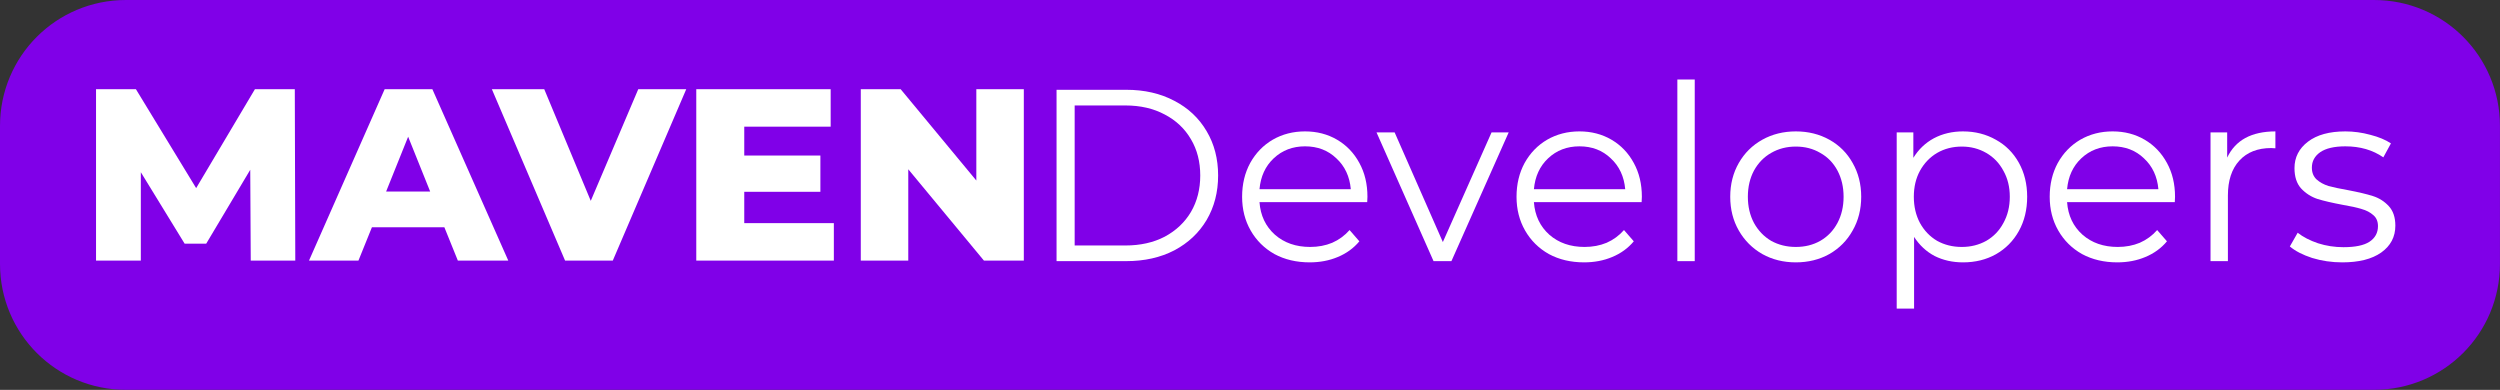 <?xml version="1.0" encoding="UTF-8" standalone="no"?>
<svg
   xmlns:dc="http://purl.org/dc/elements/1.1/"
   xmlns:cc="http://creativecommons.org/ns#"
   xmlns:rdf="http://www.w3.org/1999/02/22-rdf-syntax-ns#"
   xmlns:svg="http://www.w3.org/2000/svg"
   xmlns="http://www.w3.org/2000/svg"
   xmlns:sodipodi="http://sodipodi.sourceforge.net/DTD/sodipodi-0.dtd"
   xmlns:inkscape="http://www.inkscape.org/namespaces/inkscape"
   width="52.917mm"
   height="8.252mm"
   viewBox="0 0 52.917 8.252"
   version="1.1"
   id="svg8"
   inkscape:version="1.0.2-2 (e86c870879, 2021-01-15)"
   sodipodi:docname="Maven-Developers.svg">
  <rect x="0" y="0" width="52.917" height="8.252" fill="#333333" stroke="none"/>
  <defs
     id="defs2" />
  <sodipodi:namedview
     id="base"
     pagecolor="#ffffff"
     bordercolor="#666666"
     borderopacity="1.0"
     inkscape:pageopacity="0.0"
     inkscape:pageshadow="2"
     inkscape:zoom="2.8"
     inkscape:cx="150"
     inkscape:cy="23.158474"
     inkscape:document-units="mm"
     inkscape:current-layer="layer1"
     inkscape:document-rotation="0"
     showgrid="false"
     inkscape:window-width="1366"
     inkscape:window-height="705"
     inkscape:window-x="-8"
     inkscape:window-y="-8"
     inkscape:window-maximized="1" />
  <g
     inkscape:label="Layer 1"
     inkscape:groupmode="layer"
     id="layer1"
     transform="translate(0,-0.289)">
    <g
       id="g213">
      <path
         id="rect18"
         style="fill:#8000e8;fill-opacity:1;stroke:none;stroke-width:0.032;stroke-linecap:round"
         d="M 2.667,0.289 H 50.249 c 1.478,0 2.667,1.19 2.667,2.667 v 2.917 c 0,1.478 -1.19,2.667 -2.667,2.667 H 2.667 C 1.19,8.541 0,7.351 0,5.873 V 2.956 C 0,1.478 1.19,0.289 2.667,0.289 Z" />
      <g
         id="g192">
        <g
           aria-label="MAVEN"
           id="text12"
           style="font-style:normal;font-variant:normal;font-weight:800;font-stretch:normal;font-size:38.1px;line-height:1.25;font-family:Montserrat;-inkscape-font-specification:'Montserrat Ultra-Bold';text-align:center;letter-spacing:0px;word-spacing:0px;text-anchor:middle;fill:#ffffff;stroke-width:0.265"
           transform="matrix(0.136,0,0,0.136,-0.98,-0.795)">
          <path
             d="m 46.231,48.527 -0.076,-14.135 -6.858,11.506 H 35.944 L 29.124,34.773 v 13.754 h -6.972 V 21.857 h 6.21 l 9.373,15.392 9.144,-15.392 h 6.21 l 0.076,26.67 z"
             style="font-style:normal;font-variant:normal;font-weight:800;font-stretch:normal;font-size:38.1px;font-family:Montserrat;-inkscape-font-specification:'Montserrat Ultra-Bold';fill:#ffffff;stroke-width:0.265"
             id="path29" />
          <path
             d="m 76.368,43.345 h -11.278 l -2.095,5.182 H 55.299 L 67.072,21.857 h 7.429 l 11.811,26.67 h -7.849 z m -2.21,-5.563 -3.429,-8.534 -3.429,8.534 z"
             style="font-style:normal;font-variant:normal;font-weight:800;font-stretch:normal;font-size:38.1px;font-family:Montserrat;-inkscape-font-specification:'Montserrat Ultra-Bold';fill:#ffffff;stroke-width:0.265"
             id="path31" />
          <path
             d="m 114.011,21.857 -11.43,26.67 H 95.152 L 83.76,21.857 h 8.153 l 7.239,17.374 7.391,-17.374 z"
             style="font-style:normal;font-variant:normal;font-weight:800;font-stretch:normal;font-size:38.1px;font-family:Montserrat;-inkscape-font-specification:'Montserrat Ultra-Bold';fill:#ffffff;stroke-width:0.265"
             id="path33" />
          <path
             d="m 136.985,42.697 v 5.829 h -21.412 V 21.857 h 20.917 v 5.829 h -13.449 v 4.496 h 11.849 v 5.639 h -11.849 v 4.877 z"
             style="font-style:normal;font-variant:normal;font-weight:800;font-stretch:normal;font-size:38.1px;font-family:Montserrat;-inkscape-font-specification:'Montserrat Ultra-Bold';fill:#ffffff;stroke-width:0.265"
             id="path35" />
          <path
             d="m 166.551,21.857 v 26.67 h -6.21 L 148.568,34.315 v 14.211 h -7.391 V 21.857 h 6.21 l 11.773,14.211 V 21.857 Z"
             style="font-style:normal;font-variant:normal;font-weight:800;font-stretch:normal;font-size:38.1px;font-family:Montserrat;-inkscape-font-specification:'Montserrat Ultra-Bold';fill:#ffffff;stroke-width:0.265"
             id="path37" />
        </g>
        <g
           aria-label="Developers"
           id="text16"
           style="font-size:38.1px;line-height:1.25;font-family:Montserrat;-inkscape-font-specification:Montserrat;text-align:center;letter-spacing:0px;word-spacing:0px;text-anchor:middle;fill:#ffffff;stroke-width:0.265"
           transform="matrix(0.136,0,0,0.136,-0.98,-0.795)">
          <path
             d="m 171.646,21.945 h 10.858 q 4.229,0 7.468,1.714 3.239,1.676 5.029,4.724 1.791,3.01 1.791,6.896 0,3.886 -1.791,6.934 -1.791,3.01 -5.029,4.724 -3.239,1.676 -7.468,1.676 h -10.858 z m 10.706,24.232 q 3.505,0 6.134,-1.372 2.629,-1.41 4.077,-3.848 1.448,-2.477 1.448,-5.677 0,-3.2 -1.448,-5.639 -1.448,-2.477 -4.077,-3.848 -2.629,-1.41 -6.134,-1.41 h -7.887 v 21.793 z"
             style="font-size:38.1px;fill:#ffffff;stroke-width:0.265"
             id="path40" />
          <path
             d="m 219.995,39.433 h -16.764 q 0.229,3.124 2.4,5.067 2.172,1.905 5.486,1.905 1.867,0 3.429,-0.648 1.562,-0.686 2.705,-1.981 l 1.524,1.753 q -1.333,1.6 -3.353,2.438 -1.981,0.838 -4.381,0.838 -3.086,0 -5.486,-1.295 -2.362,-1.333 -3.696,-3.658 -1.333,-2.324 -1.333,-5.258 0,-2.934 1.257,-5.258 1.295,-2.324 3.505,-3.619 2.248,-1.295 5.029,-1.295 2.781,0 4.991,1.295 2.21,1.295 3.467,3.619 1.257,2.286 1.257,5.258 z m -9.677,-8.687 q -2.896,0 -4.877,1.867 -1.943,1.829 -2.21,4.801 h 14.211 q -0.267,-2.972 -2.248,-4.801 -1.943,-1.867 -4.877,-1.867 z"
             style="font-size:38.1px;fill:#ffffff;stroke-width:0.265"
             id="path42" />
          <path
             d="m 242.017,28.574 -8.915,20.041 h -2.781 l -8.877,-20.041 h 2.819 l 7.506,17.069 7.582,-17.069 z"
             style="font-size:38.1px;fill:#ffffff;stroke-width:0.265"
             id="path44" />
          <path
             d="m 262.705,39.433 h -16.764 q 0.229,3.124 2.4,5.067 2.172,1.905 5.486,1.905 1.867,0 3.429,-0.648 1.562,-0.686 2.705,-1.981 l 1.524,1.753 q -1.333,1.6 -3.353,2.438 -1.981,0.838 -4.381,0.838 -3.086,0 -5.486,-1.295 -2.362,-1.333 -3.696,-3.658 -1.333,-2.324 -1.333,-5.258 0,-2.934 1.257,-5.258 1.295,-2.324 3.505,-3.619 2.248,-1.295 5.029,-1.295 2.781,0 4.991,1.295 2.21,1.295 3.467,3.619 1.257,2.286 1.257,5.258 z m -9.677,-8.687 q -2.896,0 -4.877,1.867 -1.943,1.829 -2.21,4.801 h 14.211 q -0.267,-2.972 -2.248,-4.801 -1.943,-1.867 -4.877,-1.867 z"
             style="font-size:38.1px;fill:#ffffff;stroke-width:0.265"
             id="path46" />
          <path
             d="m 268.267,20.345 h 2.705 v 28.27 h -2.705 z"
             style="font-size:38.1px;fill:#ffffff;stroke-width:0.265"
             id="path48" />
          <path
             d="m 286.708,48.805 q -2.896,0 -5.22,-1.295 -2.324,-1.333 -3.658,-3.658 -1.333,-2.324 -1.333,-5.258 0,-2.934 1.333,-5.258 1.333,-2.324 3.658,-3.619 2.324,-1.295 5.22,-1.295 2.896,0 5.22,1.295 2.324,1.295 3.619,3.619 1.333,2.324 1.333,5.258 0,2.934 -1.333,5.258 -1.295,2.324 -3.619,3.658 -2.324,1.295 -5.22,1.295 z m 0,-2.4 q 2.134,0 3.81,-0.953 1.714,-0.991 2.667,-2.781 0.953,-1.791 0.953,-4.077 0,-2.286 -0.953,-4.077 -0.953,-1.791 -2.667,-2.743 -1.676,-0.991 -3.81,-0.991 -2.134,0 -3.848,0.991 -1.676,0.953 -2.667,2.743 -0.953,1.791 -0.953,4.077 0,2.286 0.953,4.077 0.991,1.791 2.667,2.781 1.714,0.953 3.848,0.953 z"
             style="font-size:38.1px;fill:#ffffff;stroke-width:0.265"
             id="path50" />
          <path
             d="m 312.73,28.422 q 2.819,0 5.105,1.295 2.286,1.257 3.581,3.581 1.295,2.324 1.295,5.296 0,3.01 -1.295,5.334 -1.295,2.324 -3.581,3.619 -2.248,1.257 -5.105,1.257 -2.438,0 -4.42,-0.991 -1.943,-1.029 -3.2,-2.972 v 11.163 h -2.705 V 28.574 h 2.591 v 3.962 q 1.219,-1.981 3.2,-3.048 2.019,-1.067 4.534,-1.067 z m -0.191,17.983 q 2.095,0 3.81,-0.953 1.714,-0.991 2.667,-2.781 0.991,-1.791 0.991,-4.077 0,-2.286 -0.991,-4.039 -0.953,-1.791 -2.667,-2.781 -1.714,-0.991 -3.81,-0.991 -2.134,0 -3.848,0.991 -1.676,0.991 -2.667,2.781 -0.953,1.753 -0.953,4.039 0,2.286 0.953,4.077 0.991,1.791 2.667,2.781 1.714,0.953 3.848,0.953 z"
             style="font-size:38.1px;fill:#ffffff;stroke-width:0.265"
             id="path52" />
          <path
             d="m 345.687,39.433 h -16.764 q 0.229,3.124 2.4,5.067 2.172,1.905 5.486,1.905 1.867,0 3.429,-0.648 1.562,-0.686 2.705,-1.981 l 1.524,1.753 q -1.333,1.6 -3.353,2.438 -1.981,0.838 -4.381,0.838 -3.086,0 -5.486,-1.295 -2.362,-1.333 -3.696,-3.658 -1.333,-2.324 -1.333,-5.258 0,-2.934 1.257,-5.258 1.295,-2.324 3.505,-3.619 2.248,-1.295 5.029,-1.295 2.781,0 4.991,1.295 2.21,1.295 3.467,3.619 1.257,2.286 1.257,5.258 z m -9.677,-8.687 q -2.896,0 -4.877,1.867 -1.943,1.829 -2.21,4.801 h 14.211 q -0.267,-2.972 -2.248,-4.801 -1.943,-1.867 -4.877,-1.867 z"
             style="font-size:38.1px;fill:#ffffff;stroke-width:0.265"
             id="path54" />
          <path
             d="m 353.84,32.499 q 0.953,-2.019 2.819,-3.048 1.905,-1.029 4.686,-1.029 v 2.629 l -0.648,-0.038 q -3.162,0 -4.953,1.943 -1.791,1.943 -1.791,5.448 v 10.211 h -2.705 V 28.574 h 2.591 z"
             style="font-size:38.1px;fill:#ffffff;stroke-width:0.265"
             id="path56" />
          <path
             d="m 371.747,48.805 q -2.438,0 -4.686,-0.686 -2.21,-0.724 -3.467,-1.791 l 1.219,-2.134 q 1.257,0.991 3.162,1.638 1.905,0.61 3.962,0.61 2.743,0 4.039,-0.838 1.333,-0.876 1.333,-2.438 0,-1.105 -0.724,-1.714 -0.724,-0.648 -1.829,-0.953 -1.105,-0.343 -2.934,-0.648 -2.438,-0.457 -3.924,-0.914 -1.486,-0.495 -2.553,-1.638 -1.029,-1.143 -1.029,-3.162 0,-2.515 2.095,-4.115 2.095,-1.6 5.829,-1.6 1.943,0 3.886,0.533 1.943,0.495 3.2,1.333 l -1.181,2.172 q -2.477,-1.714 -5.905,-1.714 -2.591,0 -3.924,0.914 -1.295,0.914 -1.295,2.4 0,1.143 0.724,1.829 0.762,0.686 1.867,1.029 1.105,0.305 3.048,0.648 2.4,0.457 3.848,0.914 1.448,0.457 2.477,1.562 1.029,1.105 1.029,3.048 0,2.629 -2.21,4.191 -2.172,1.524 -6.058,1.524 z"
             style="font-size:38.1px;fill:#ffffff;stroke-width:0.265"
             id="path58" />
        </g>
      </g>
    </g>
  </g>
</svg>
